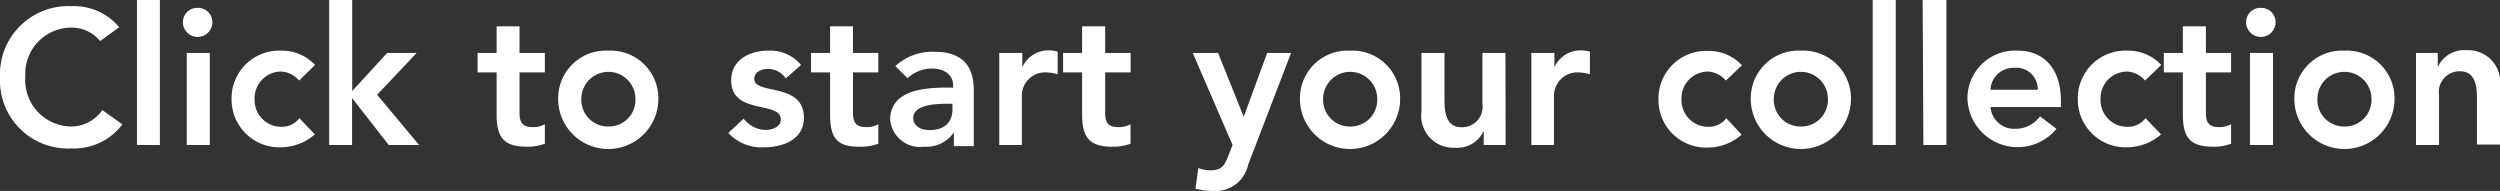 <svg xmlns="http://www.w3.org/2000/svg" viewBox="0 0 174.68 13.34"><rect x="0" y="0" width="174.68" height="13.34" fill="#333333" stroke="none"/><defs><style>.cls-1{fill:#fff;}</style></defs><title>cta</title><g id="Layer_2" data-name="Layer 2"><g id="Layer_3" data-name="Layer 3"><path class="cls-1" d="M7,2.87a2.58,2.58,0,0,0-2-.94A3.22,3.22,0,0,0,1.77,5.32,3.25,3.25,0,0,0,5,8.84,2.67,2.67,0,0,0,7.15,7.69l1.4,1A4.21,4.21,0,0,1,5,10.37,4.75,4.75,0,0,1,0,5.43a4.78,4.78,0,0,1,5-5A4.12,4.12,0,0,1,8.33,1.9Z"/><path class="cls-1" d="M9.57,0h1.6V10.13H9.57Z"/><path class="cls-1" d="M13.84.55a1,1,0,0,1,1,1,1,1,0,0,1-2.06,0A1,1,0,0,1,13.84.55ZM13.05,3.7h1.61v6.43H13.05Z"/><path class="cls-1" d="M20.9,5.63A1.79,1.79,0,0,0,19.68,5a1.86,1.86,0,0,0-1.89,1.93,1.86,1.86,0,0,0,1.89,1.93,1.53,1.53,0,0,0,1.24-.6L22,9.39a3.64,3.64,0,0,1-2.32.9,3.34,3.34,0,0,1-3.5-3.38,3.33,3.33,0,0,1,3.5-3.37,3.12,3.12,0,0,1,2.33,1Z"/><path class="cls-1" d="M23,0h1.61V6.36L27.05,3.7h2.06L26.35,6.62l2.93,3.51H27.16L24.6,6.85h0v3.28H23Z"/><path class="cls-1" d="M33.37,5.06V3.7H34.7V1.84h1.6V3.7h1.77V5.06H36.3V7.88c0,.64.19,1,.9,1a1.65,1.65,0,0,0,.87-.2v1.36a3.39,3.39,0,0,1-1.27.21c-1.7,0-2.1-.76-2.1-2.28V5.06Z"/><path class="cls-1" d="M42.51,3.54A3.33,3.33,0,0,1,46,6.91a3.5,3.5,0,0,1-7,0A3.33,3.33,0,0,1,42.51,3.54Zm0,5.3A1.86,1.86,0,0,0,44.4,6.91a1.89,1.89,0,1,0-3.78,0A1.86,1.86,0,0,0,42.51,8.84Z"/><path class="cls-1" d="M54.9,5.48a1.46,1.46,0,0,0-1.26-.66c-.43,0-.94.2-.94.69,0,1.15,3.47.21,3.47,2.72,0,1.52-1.46,2.06-2.77,2.06a3.15,3.15,0,0,1-2.51-1l1.07-1a2,2,0,0,0,1.53.79c.47,0,1.07-.22,1.07-.73,0-1.33-3.47-.28-3.47-2.74,0-1.43,1.29-2.07,2.59-2.07a2.78,2.78,0,0,1,2.29,1Z"/><path class="cls-1" d="M56.67,5.06V3.7H58V1.84H59.6V3.7h1.77V5.06H59.6V7.88c0,.64.19,1,.9,1a1.65,1.65,0,0,0,.87-.2v1.36a3.42,3.42,0,0,1-1.27.21C58.4,10.29,58,9.53,58,8V5.06Z"/><path class="cls-1" d="M66.65,9.25h0a2.33,2.33,0,0,1-2.07,1A2.09,2.09,0,0,1,62.2,8.36c0-2.09,2.44-2.24,4-2.24h.4V6c0-.79-.62-1.21-1.48-1.21a2.53,2.53,0,0,0-1.71.67l-.85-.84a3.79,3.79,0,0,1,2.74-1c2.74,0,2.74,2,2.74,2.89v3.7H66.65Zm-.1-2h-.33c-.89,0-2.41.07-2.41,1,0,.59.6.84,1.12.84,1.1,0,1.62-.57,1.62-1.47Z"/><path class="cls-1" d="M69.82,3.7h1.61v1h0a2,2,0,0,1,1.9-1.18,2.12,2.12,0,0,1,.57.09V5.19a3,3,0,0,0-.77-.13,1.62,1.62,0,0,0-1.73,1.63v3.44H69.82Z"/><path class="cls-1" d="M74.28,5.06V3.7h1.33V1.84h1.61V3.7H79V5.06H77.22V7.88c0,.64.18,1,.89,1a1.68,1.68,0,0,0,.88-.2v1.36a3.44,3.44,0,0,1-1.28.21c-1.7,0-2.1-.76-2.1-2.28V5.06Z"/><path class="cls-1" d="M83.34,3.7h1.77L86.9,8.16h0L88.54,3.7h1.67l-3,7.81a2.32,2.32,0,0,1-2.45,1.83,4.61,4.61,0,0,1-1.23-.16l.2-1.44a2.43,2.43,0,0,0,.81.16c.79,0,1-.28,1.28-1l.3-.77Z"/><path class="cls-1" d="M94.34,3.54a3.33,3.33,0,0,1,3.49,3.37,3.5,3.5,0,0,1-7,0A3.33,3.33,0,0,1,94.34,3.54Zm0,5.3a1.86,1.86,0,0,0,1.89-1.93,1.89,1.89,0,1,0-3.78,0A1.86,1.86,0,0,0,94.34,8.84Z"/><path class="cls-1" d="M105.2,10.13h-1.53v-1h0a2,2,0,0,1-2,1.19,2.24,2.24,0,0,1-2.35-2.53V3.7h1.61V7c0,.71.06,1.89,1.18,1.89a1.43,1.43,0,0,0,1.47-1.63V3.7h1.61Z"/><path class="cls-1" d="M107,3.7h1.61v1h0a2,2,0,0,1,1.9-1.18,2.26,2.26,0,0,1,.58.09V5.19a3.18,3.18,0,0,0-.78-.13,1.63,1.63,0,0,0-1.73,1.63v3.44H107Z"/><path class="cls-1" d="M120.59,5.63A1.77,1.77,0,0,0,119.37,5a1.86,1.86,0,0,0-1.88,1.93,1.86,1.86,0,0,0,1.88,1.93,1.53,1.53,0,0,0,1.25-.6l1.07,1.15a3.6,3.6,0,0,1-2.32.9,3.33,3.33,0,0,1-3.49-3.38,3.33,3.33,0,0,1,3.49-3.37,3.14,3.14,0,0,1,2.34,1Z"/><path class="cls-1" d="M125.83,3.54a3.33,3.33,0,0,1,3.5,3.37,3.5,3.5,0,0,1-7,0A3.33,3.33,0,0,1,125.83,3.54Zm0,5.3a1.86,1.86,0,0,0,1.89-1.93,1.89,1.89,0,1,0-3.78,0A1.86,1.86,0,0,0,125.83,8.84Z"/><path class="cls-1" d="M130.85,0h1.61V10.13h-1.61Z"/><path class="cls-1" d="M134.34,0H136V10.13h-1.61Z"/><path class="cls-1" d="M139.08,7.48A1.66,1.66,0,0,0,140.81,9a2.11,2.11,0,0,0,1.73-.87l1.15.87a3.51,3.51,0,0,1-6.22-2.09A3.33,3.33,0,0,1,141,3.54c1.8,0,3,1.26,3,3.49v.45Zm3.3-1.21a1.49,1.49,0,0,0-1.64-1.53,1.6,1.6,0,0,0-1.66,1.53Z"/><path class="cls-1" d="M149.88,5.63A1.79,1.79,0,0,0,148.66,5a1.86,1.86,0,0,0-1.89,1.93,1.86,1.86,0,0,0,1.89,1.93,1.54,1.54,0,0,0,1.25-.6L151,9.39a3.64,3.64,0,0,1-2.32.9,3.34,3.34,0,0,1-3.5-3.38,3.33,3.33,0,0,1,3.5-3.37,3.12,3.12,0,0,1,2.33,1Z"/><path class="cls-1" d="M151.19,5.06V3.7h1.33V1.84h1.61V3.7h1.76V5.06h-1.76V7.88c0,.64.18,1,.89,1a1.65,1.65,0,0,0,.87-.2v1.36a3.36,3.36,0,0,1-1.27.21c-1.7,0-2.1-.76-2.1-2.28V5.06Z"/><path class="cls-1" d="M158,.55a1,1,0,0,1,1,1,1,1,0,0,1-2.06,0A1,1,0,0,1,158,.55Zm-.79,3.15h1.61v6.43h-1.61Z"/><path class="cls-1" d="M163.81,3.54a3.33,3.33,0,0,1,3.5,3.37,3.5,3.5,0,0,1-7,0A3.33,3.33,0,0,1,163.81,3.54Zm0,5.3a1.86,1.86,0,0,0,1.89-1.93,1.89,1.89,0,1,0-3.78,0A1.86,1.86,0,0,0,163.81,8.84Z"/><path class="cls-1" d="M168.81,3.7h1.52v1h0a2,2,0,0,1,2-1.19,2.24,2.24,0,0,1,2.35,2.53v4.06h-1.61V6.87c0-.71-.06-1.89-1.18-1.89a1.44,1.44,0,0,0-1.47,1.64v3.51h-1.61Z"/></g></g></svg>